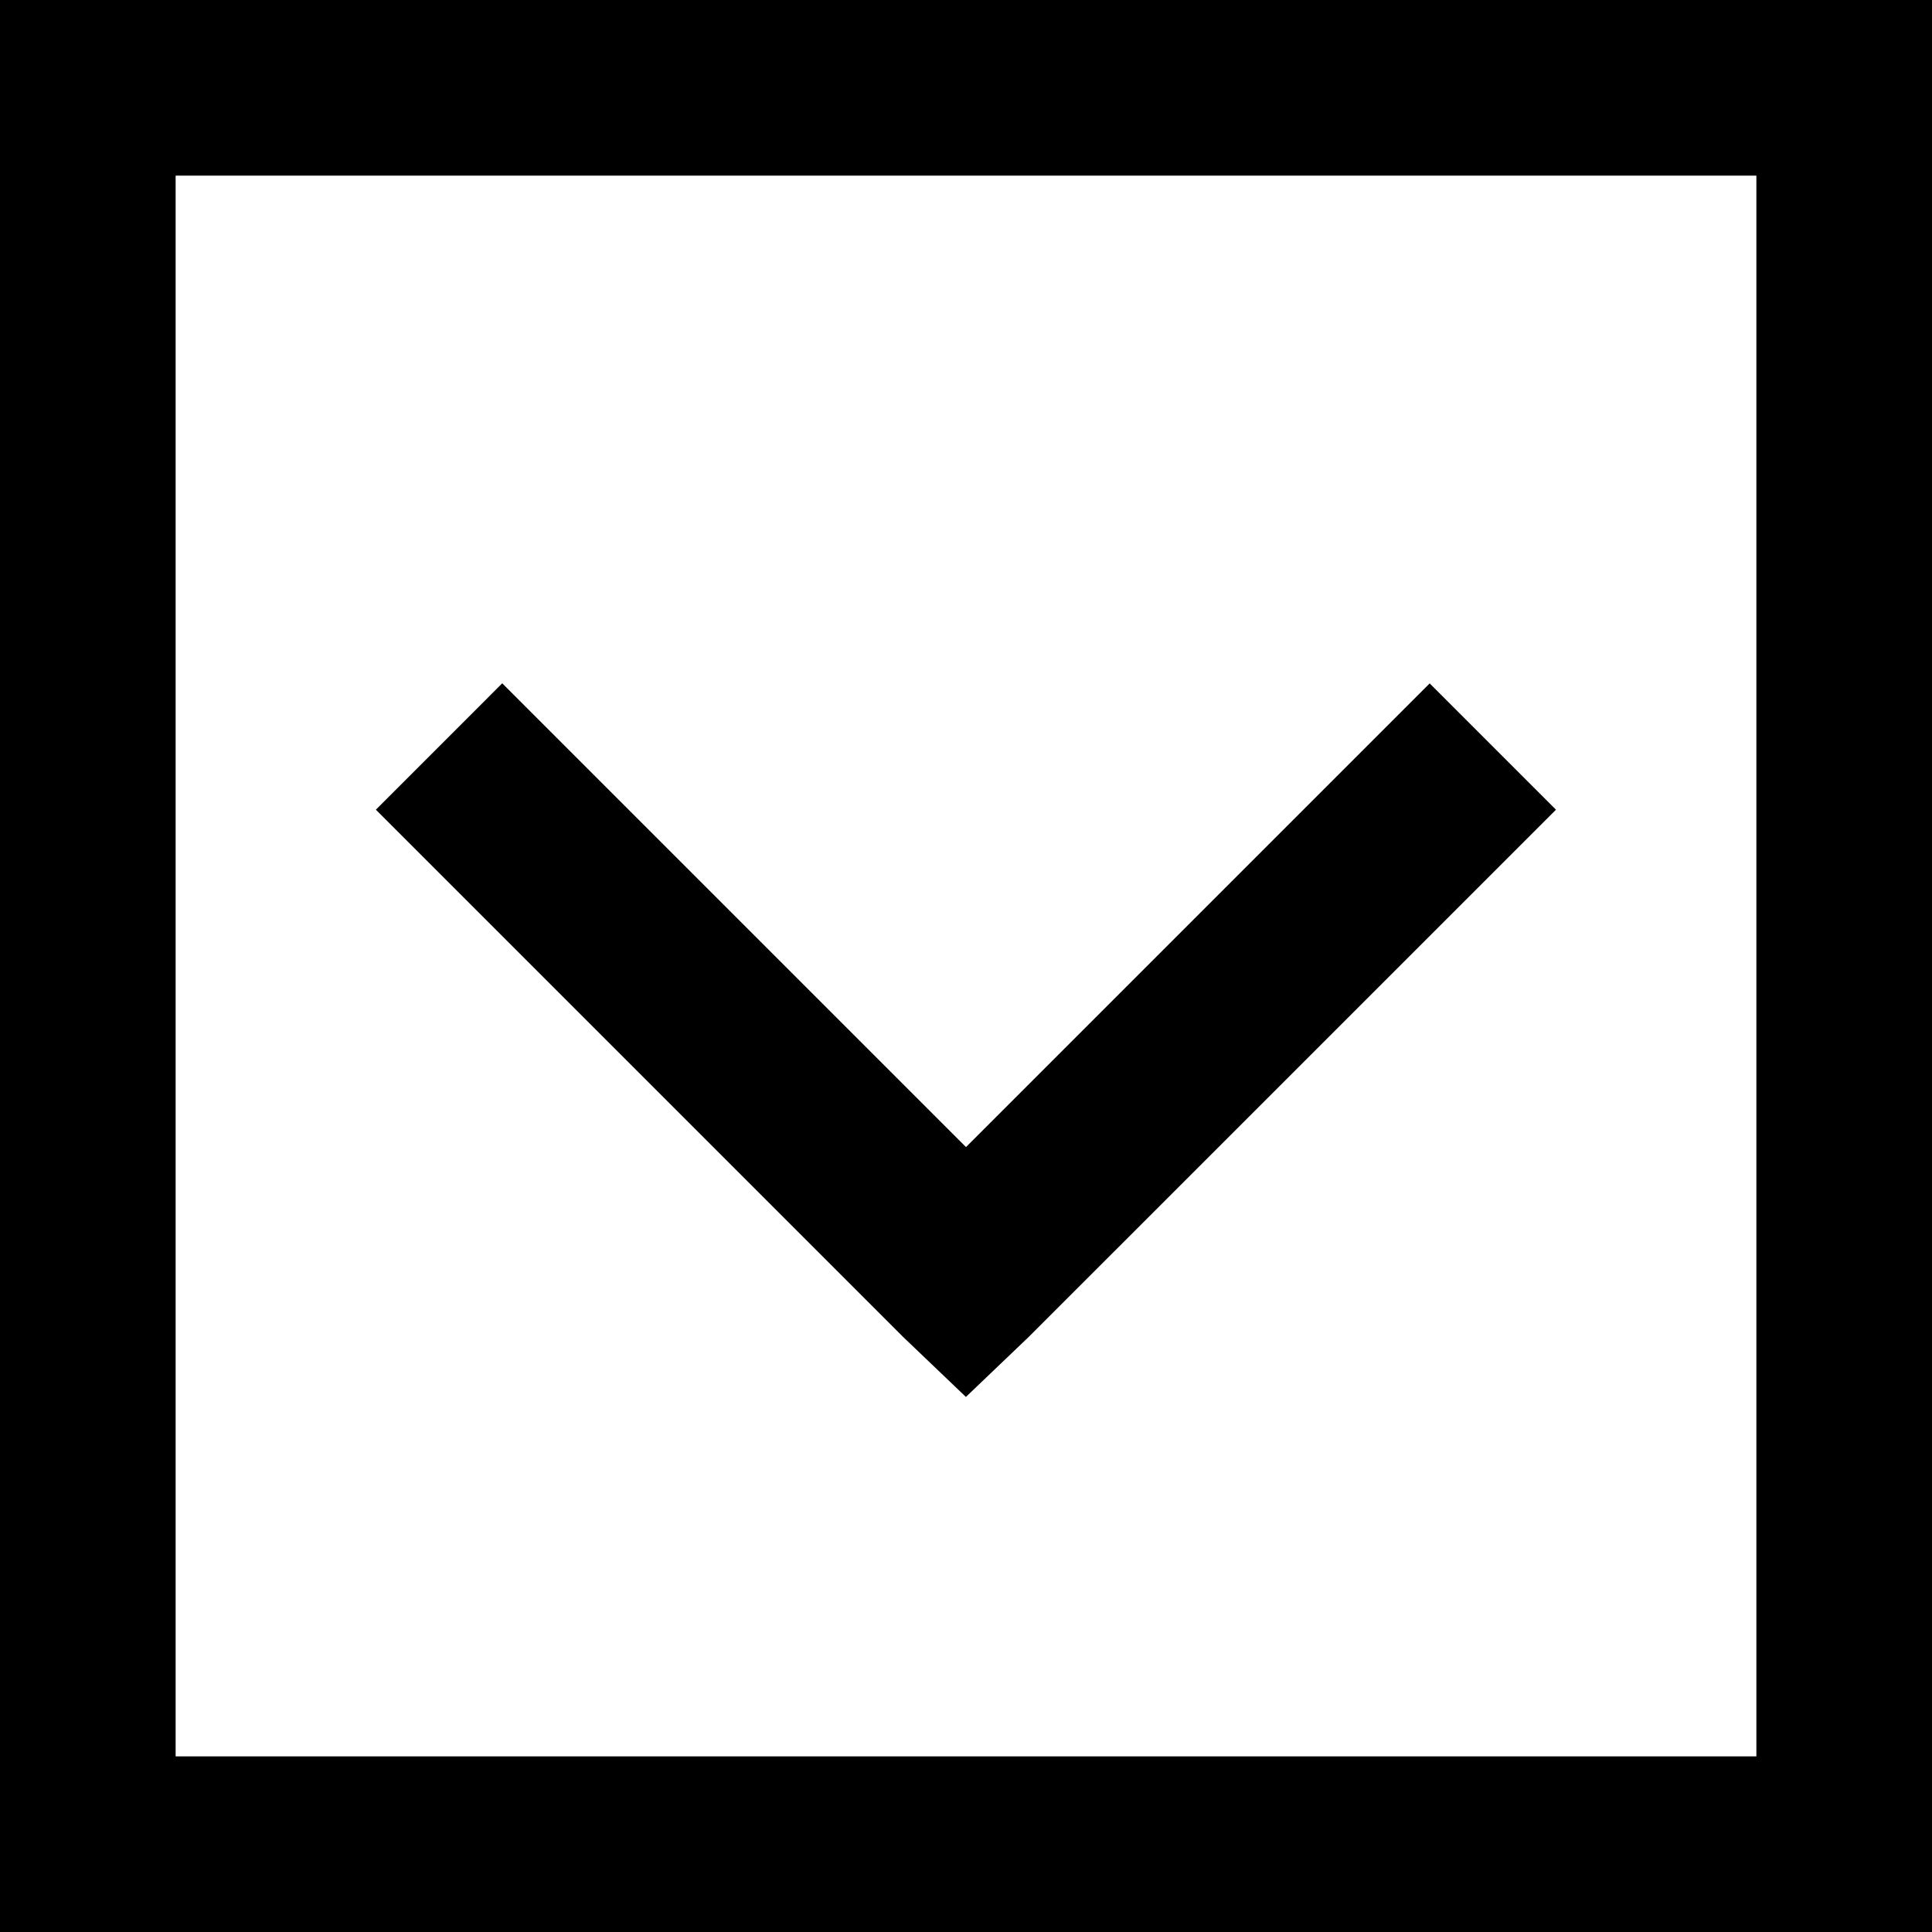<svg width="40" height="40" viewBox="0 0 40 40" fill="none" xmlns="http://www.w3.org/2000/svg">
<path d="M0 0V40H40V0H0ZM3.636 3.636H36.364V36.364H3.636V3.636ZM10.398 14.147L7.782 16.764L18.691 27.673L19.998 28.922L21.305 27.673L32.215 16.764L29.6 14.149L20 23.749L10.398 14.147Z" fill="black"/>
</svg>
